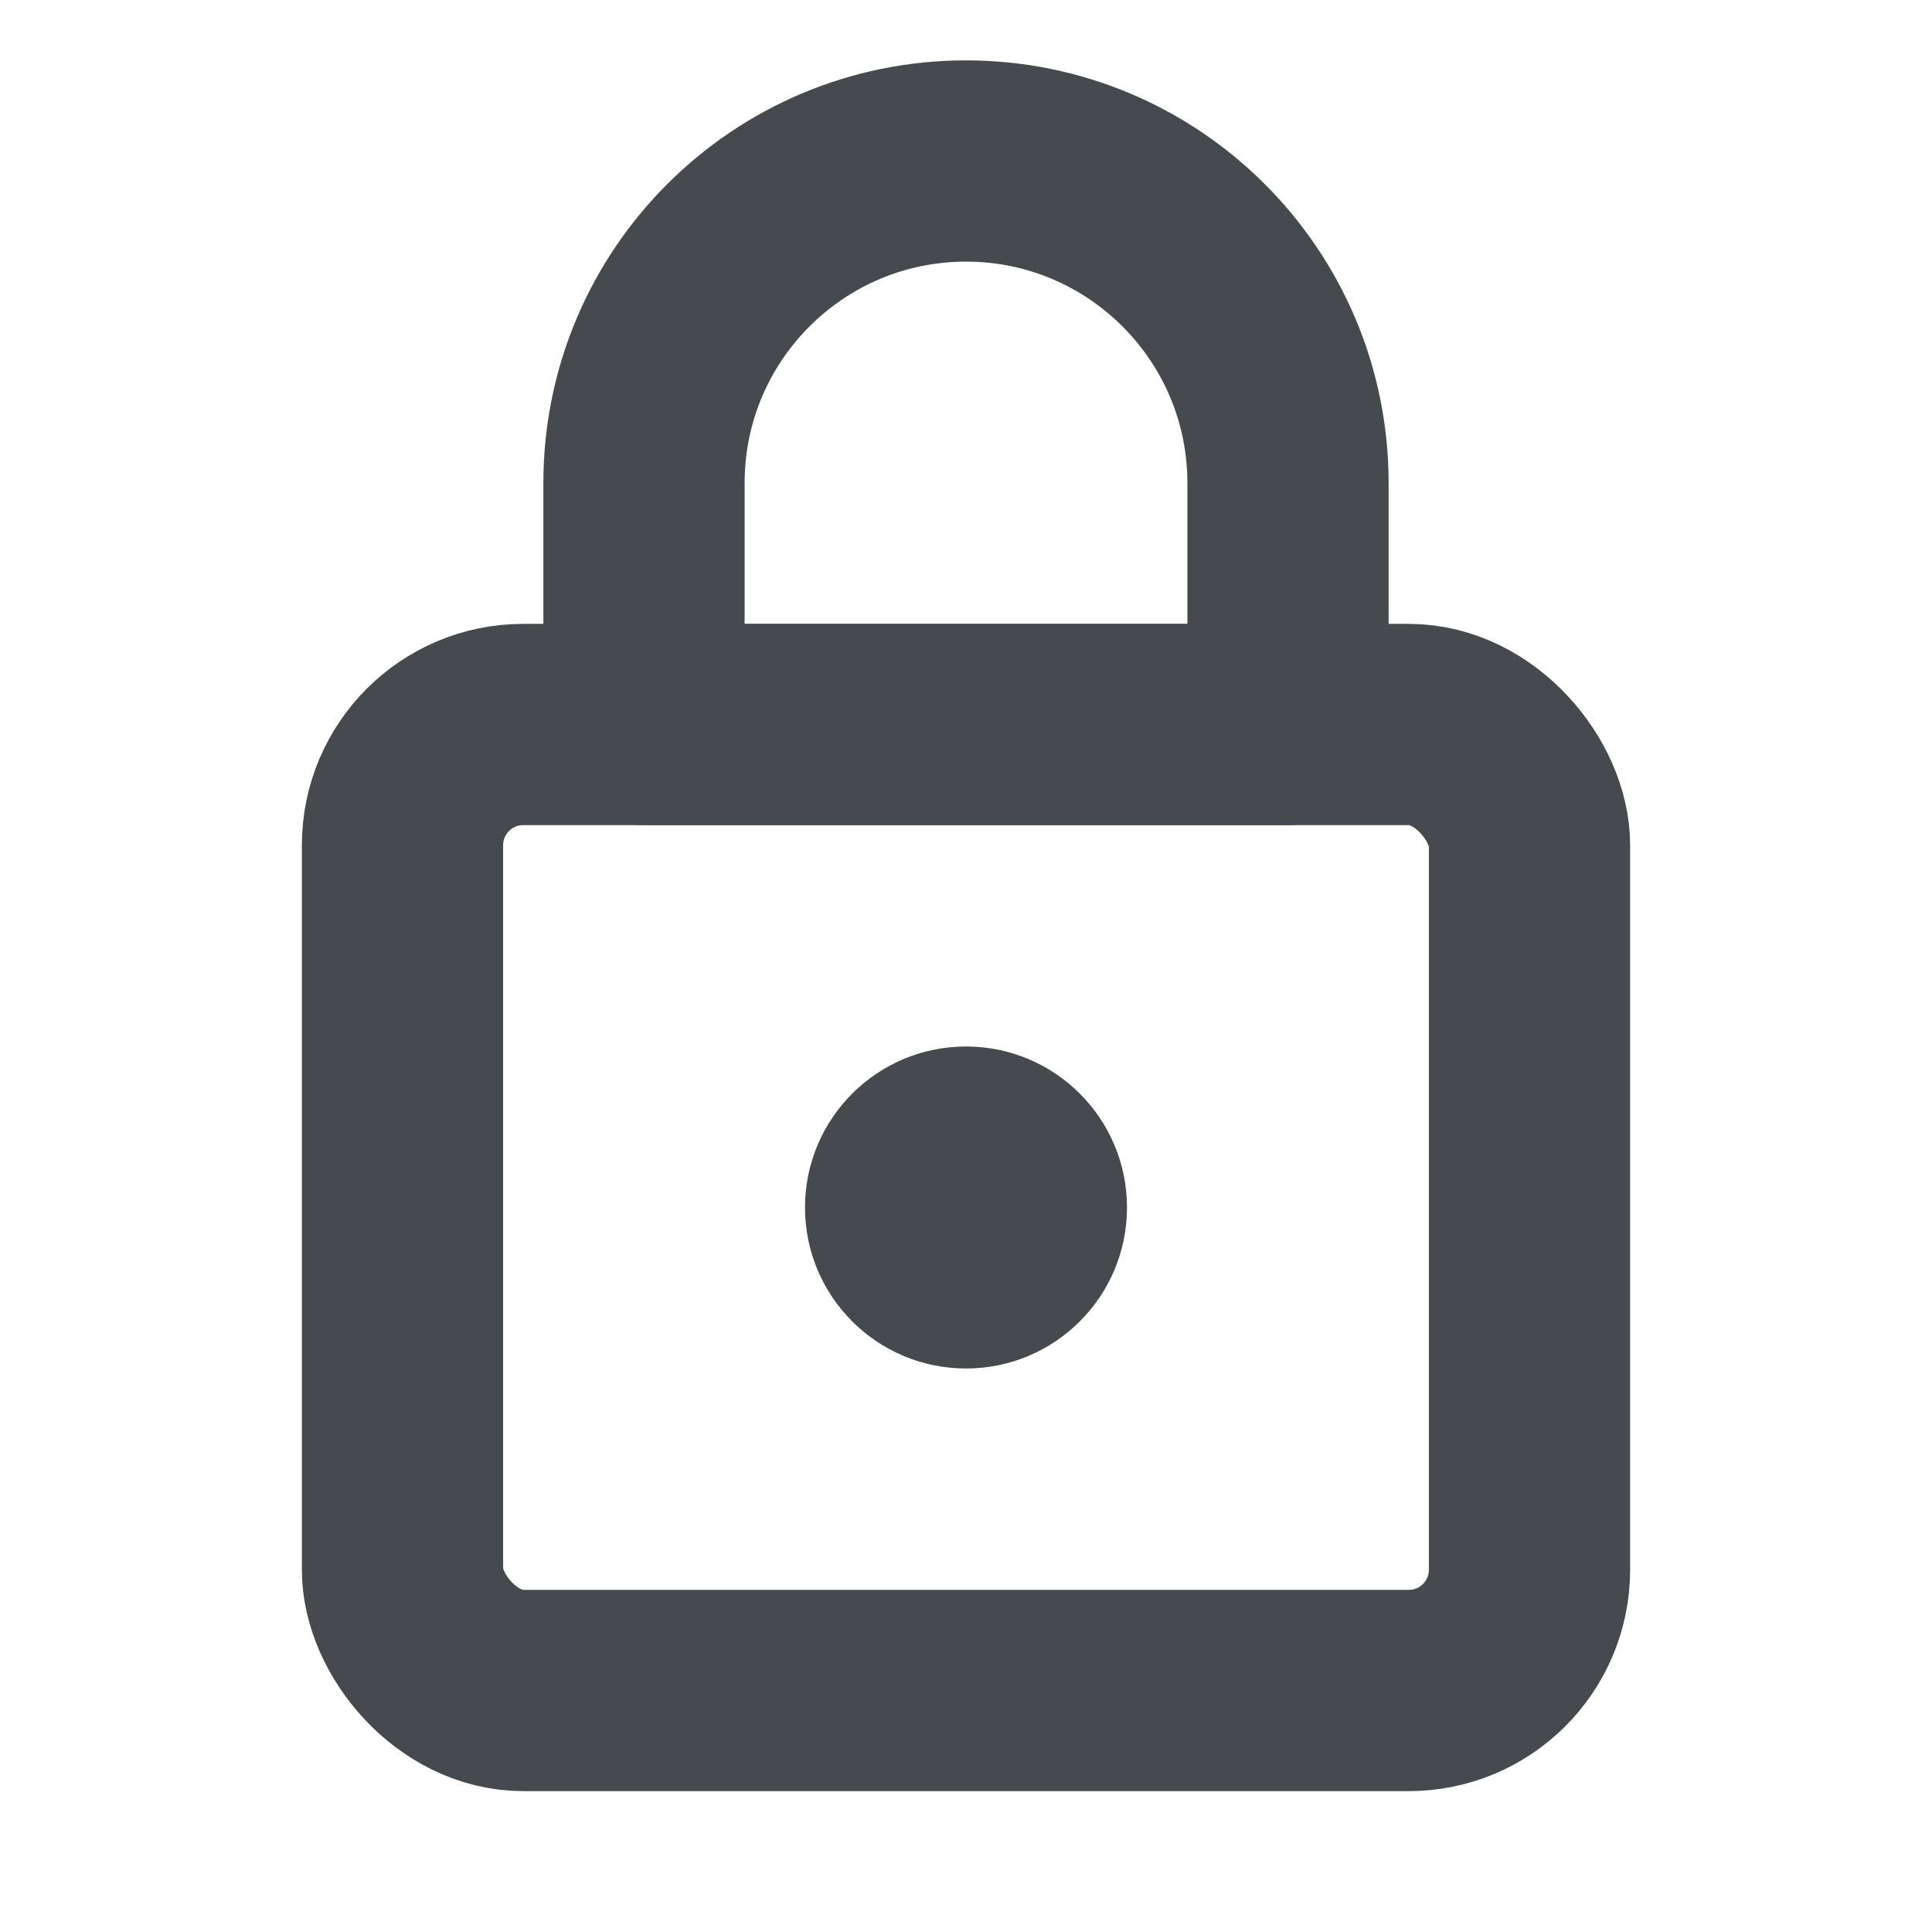 <svg width="24" height="24" viewBox="0 0 24 24" fill="none" xmlns="http://www.w3.org/2000/svg">
<rect x="5" y="9" width="14" height="12" rx="1.5" stroke="#464A4E" stroke-width="2.5" stroke-linecap="round" stroke-linejoin="round"/>
<path d="M8 6C8 3.791 9.791 2 12 2V2C14.209 2 16 3.791 16 6V9H8V6Z" stroke="#464A4E" stroke-width="2.5" stroke-linecap="round" stroke-linejoin="round"/>
<circle cx="12" cy="15" r="2" fill="#464A4E"/>
</svg>

